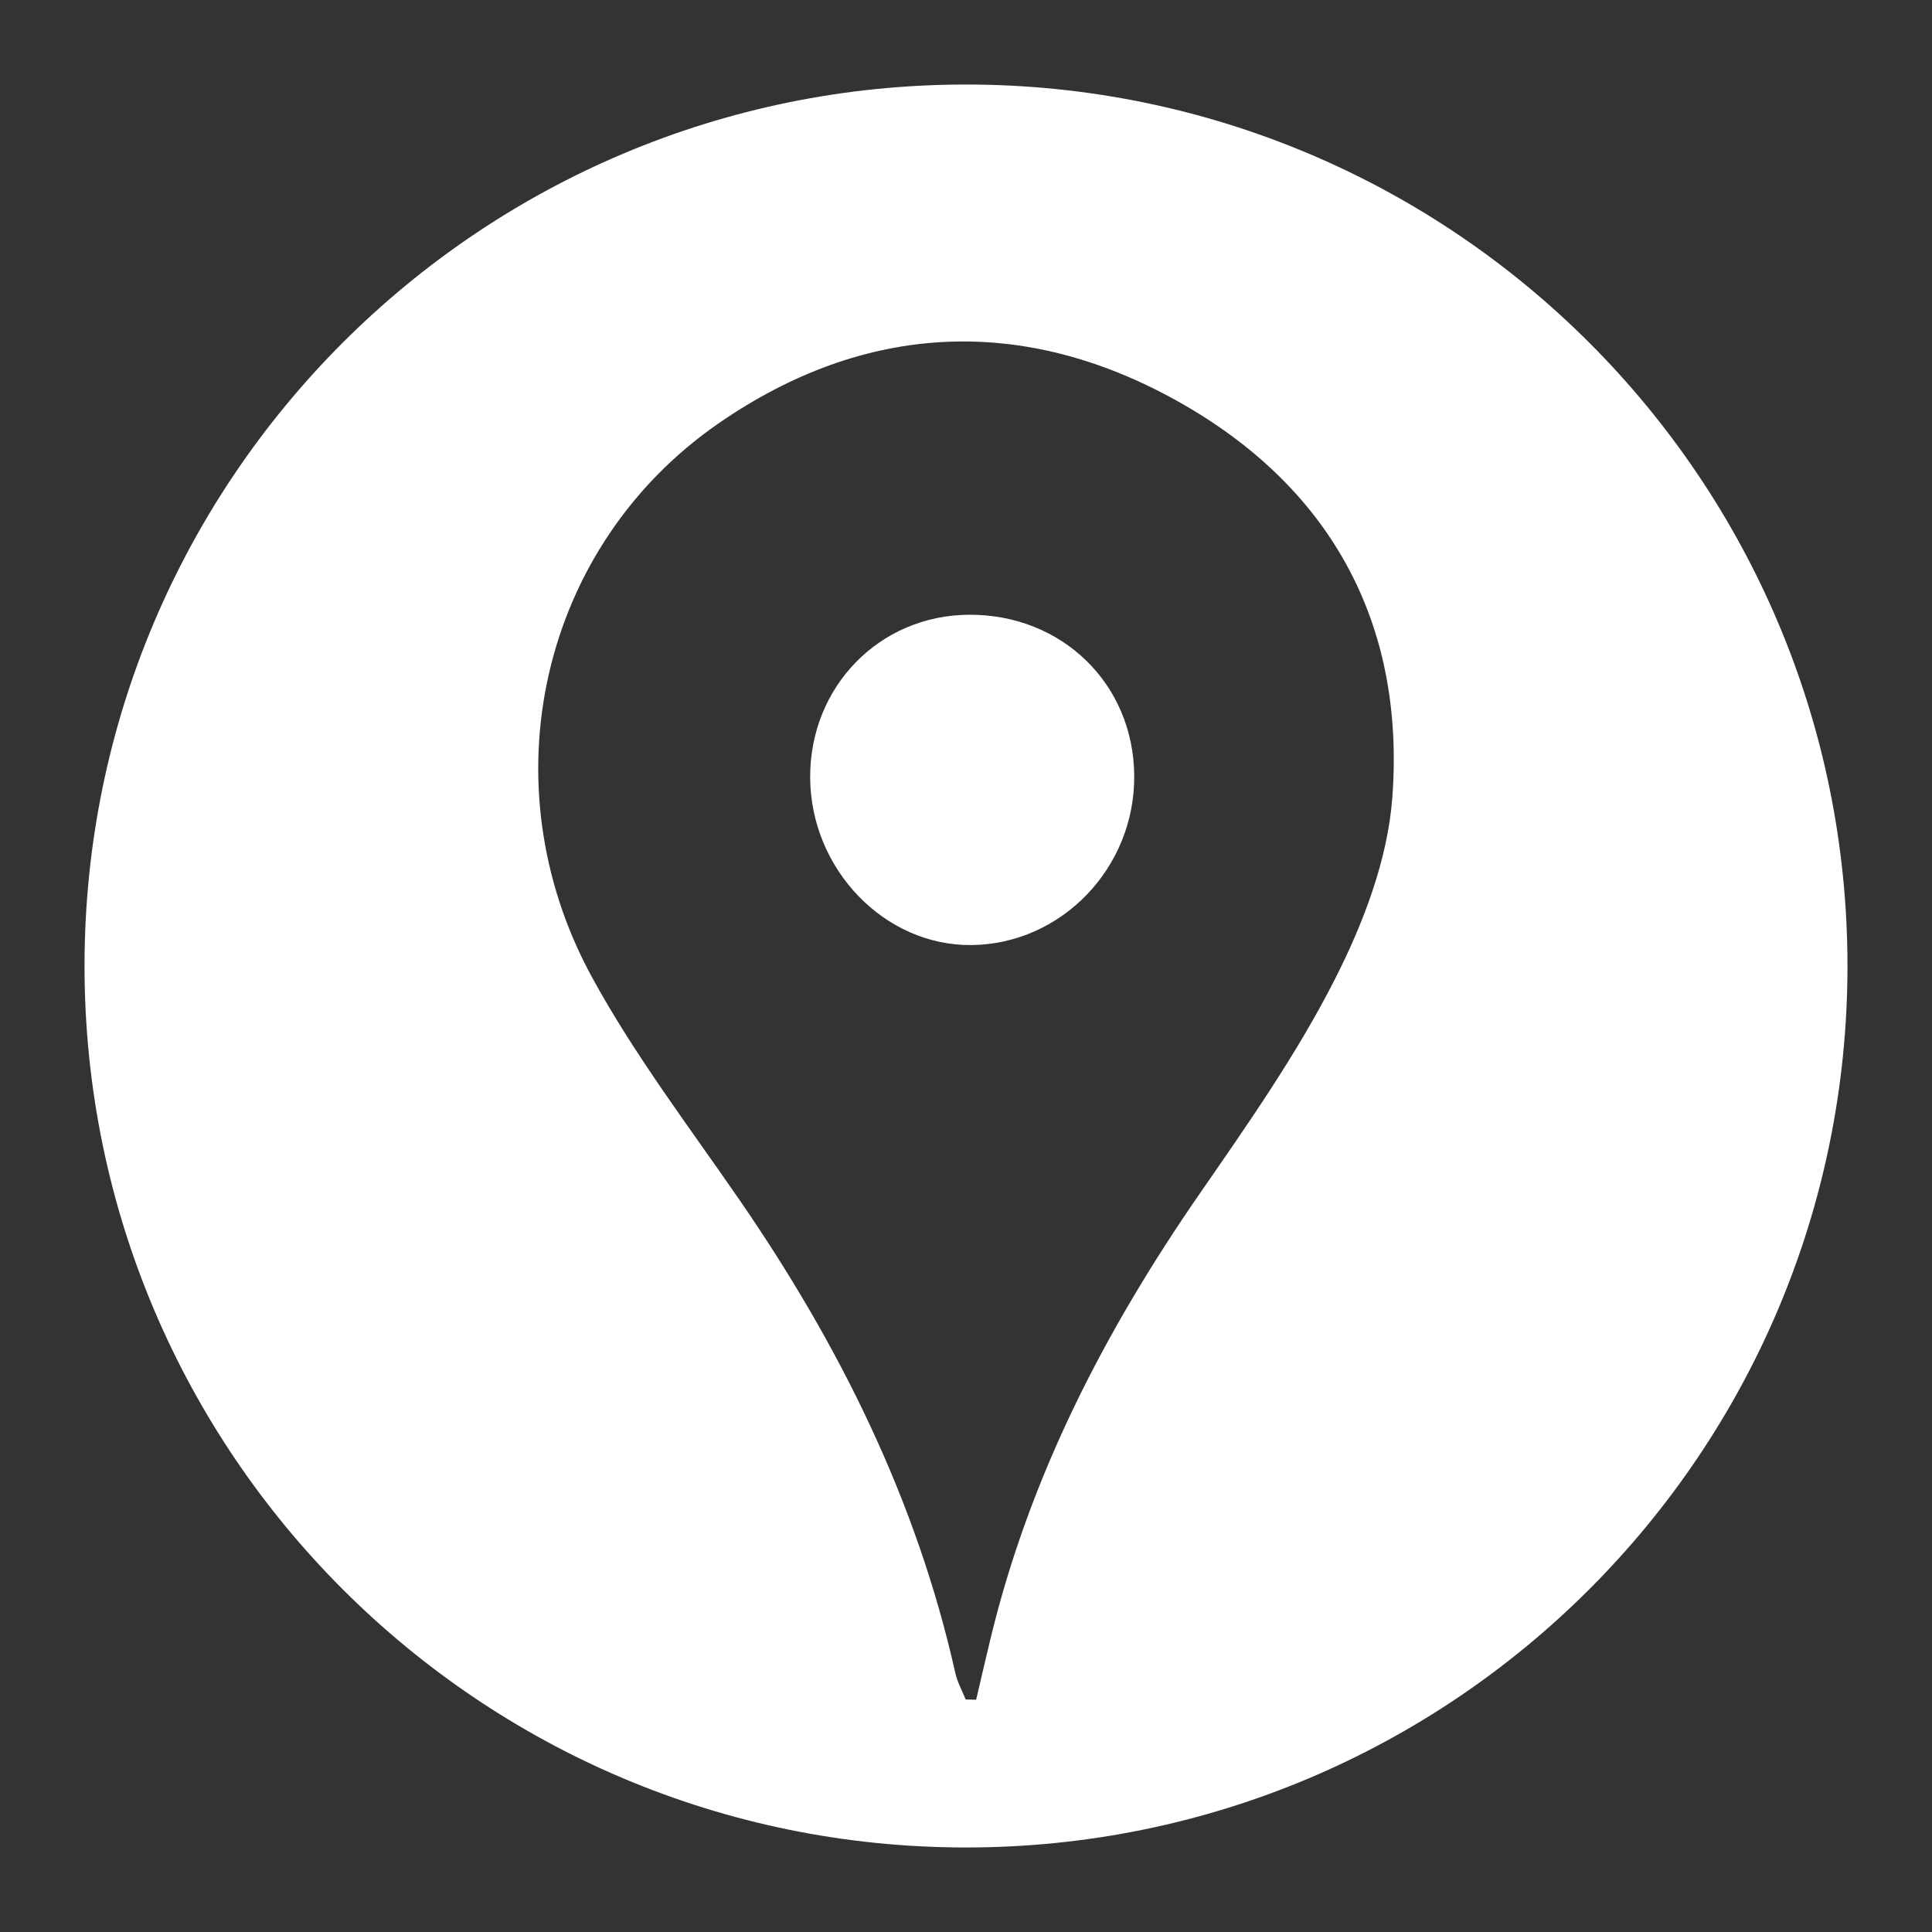 <?xml version="1.0" encoding="utf-8"?>
<!-- Generator: Adobe Illustrator 16.0.4, SVG Export Plug-In . SVG Version: 6.00 Build 0)  -->
<!DOCTYPE svg PUBLIC "-//W3C//DTD SVG 1.1//EN" "http://www.w3.org/Graphics/SVG/1.1/DTD/svg11.dtd">
<svg version="1.1" id="Layer_1" xmlns="http://www.w3.org/2000/svg" xmlns:xlink="http://www.w3.org/1999/xlink" x="0px" y="0px"
	 width="200px" height="200px" viewBox="0 0 200 200" enable-background="new 0 0 200 200" xml:space="preserve">
<rect x="0" y="0" width="200" height="200" fill="#333333" stroke="none"/>
<g>
	<path fill="#FFFFFF" d="M100.302,63.638c-9.282,0.053-16.504,7.481-16.433,16.903c0.071,9.465,7.708,17.376,16.688,17.291
		c9.332-0.088,16.942-8.008,16.858-17.548C117.335,70.784,109.932,63.583,100.302,63.638z"/>
	<path fill="#FFFFFF" d="M100,8.75C49.604,8.75,8.75,49.604,8.75,100c0,50.396,40.854,91.25,91.25,91.25
		c50.396,0,91.25-40.854,91.25-91.25C191.25,49.604,150.396,8.75,100,8.75z M144.131,82.585c-0.482,6.412-3.001,13.002-5.958,18.815
		c-3.947,7.757-9.011,14.985-13.983,22.173c-9.779,14.136-17.554,29.157-21.626,45.952c-0.519,2.139-1.01,4.284-1.514,6.428
		c-0.361-0.008-0.723-0.016-1.084-0.023c-0.361-0.906-0.856-1.781-1.066-2.721c-4.013-17.917-12.012-33.997-22.369-49.026
		c-5.229-7.586-10.861-14.981-15.257-23.038c-10.935-20.041-5.302-44.614,13.138-57.337c15.075-10.404,31.325-11.226,47.298-2.385
		C137.617,50.229,145.499,64.38,144.131,82.585z"/>
</g>
</svg>
